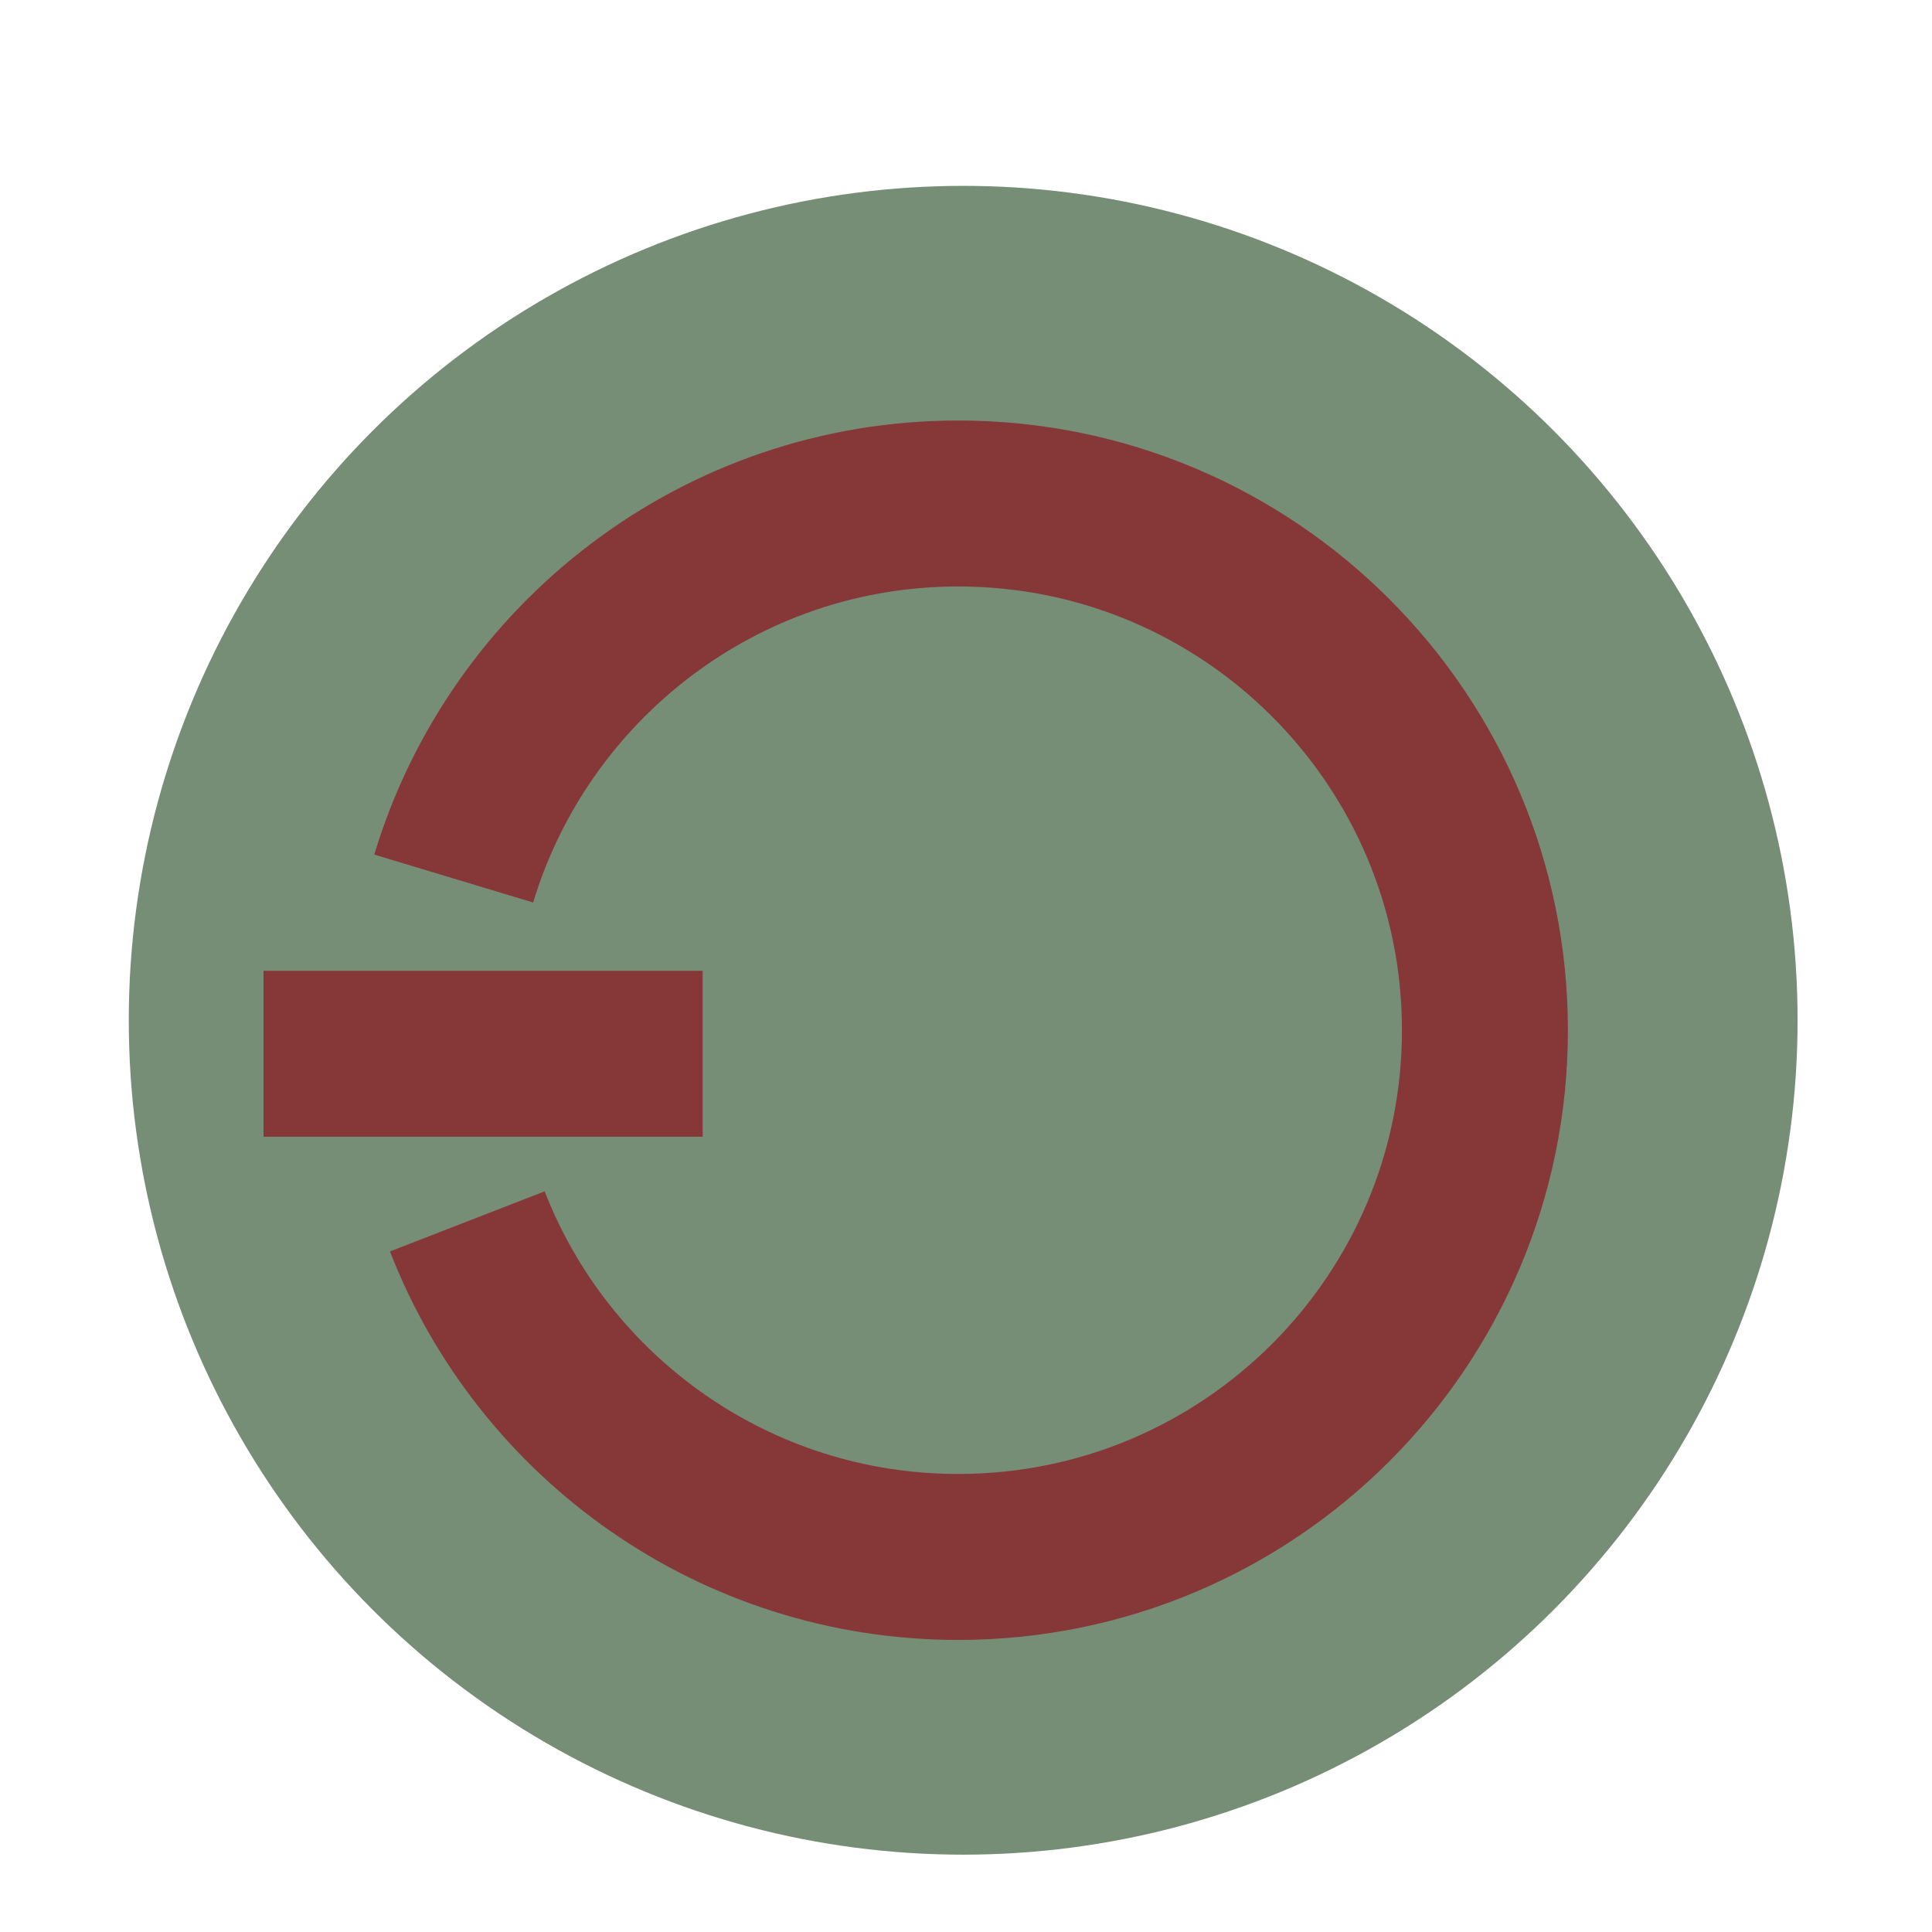 <?xml version="1.0" encoding="UTF-8" standalone="no"?>
<!-- Created with Inkscape (http://www.inkscape.org/) -->

<svg
   xmlns:dc="http://purl.org/dc/elements/1.1/"
   xmlns:cc="http://creativecommons.org/ns#"
   xmlns:rdf="http://www.w3.org/1999/02/22-rdf-syntax-ns#"
   xmlns:svg="http://www.w3.org/2000/svg"
   xmlns="http://www.w3.org/2000/svg"
   xmlns:sodipodi="http://sodipodi.sourceforge.net/DTD/sodipodi-0.dtd"
   xmlns:inkscape="http://www.inkscape.org/namespaces/inkscape"
   width="22"
   height="22"
   viewBox="0 0 5.821 5.821"
   version="1.1"
   id="svg8"
   inkscape:version="0.92.2 (5c3e80d, 2017-08-06)"
   sodipodi:docname="gnome-logout.svg">
  <defs
     id="defs2" />
  <sodipodi:namedview
     id="base"
     pagecolor="#863737"
     bordercolor="#666666"
     borderopacity="1.0"
     inkscape:pageopacity="0.0"
     inkscape:pageshadow="2"
     inkscape:zoom="22.627416"
     inkscape:cx="9.2558341"
     inkscape:cy="9.5828061"
     inkscape:document-units="mm"
     inkscape:current-layer="layer1"
     showgrid="true"
     units="px"
     inkscape:window-width="1360"
     inkscape:window-height="718"
     inkscape:window-x="0"
     inkscape:window-y="24"
     inkscape:window-maximized="1">
    <inkscape:grid
       type="xygrid"
       id="grid10"
       spacingx="0.265"
       spacingy="0.265" />
  </sodipodi:namedview>
  <g
     inkscape:label="Capa 1"
     inkscape:groupmode="layer"
     id="layer1"
     transform="translate(0,-291.179)">
    <circle
       style="fill:#768D76;fill-opacity:1;stroke:none;stroke-width:0.4;stroke-miterlimit:4;stroke-dasharray:none;stroke-opacity:1"
       id="path857"
       cx="2.902"
       cy="294.253"
       r="2.514" />
    <path
       style="fill:none;fill-opacity:1;stroke:#863737;stroke-width:0.5;stroke-miterlimit:4;stroke-dasharray:none;stroke-opacity:1"
       d="m 1.367,293.826 c 0.197,-0.653 0.803,-1.13 1.52,-1.13 0.877,0 1.587,0.711 1.587,1.587 0,0.877 -0.711,1.587 -1.587,1.587 -0.673,0 -1.249,-0.419 -1.479,-1.011"
       id="path853"
       inkscape:connector-curvature="0"
       sodipodi:nodetypes="csssc" />
    <path
       style="fill:none;stroke:#863737;stroke-width:0.5;stroke-linecap:butt;stroke-linejoin:miter;stroke-opacity:1;stroke-miterlimit:4;stroke-dasharray:none"
       d="M 0.794,294.354 H 2.117"
       id="path862"
       inkscape:connector-curvature="0" />
  </g>
</svg>
